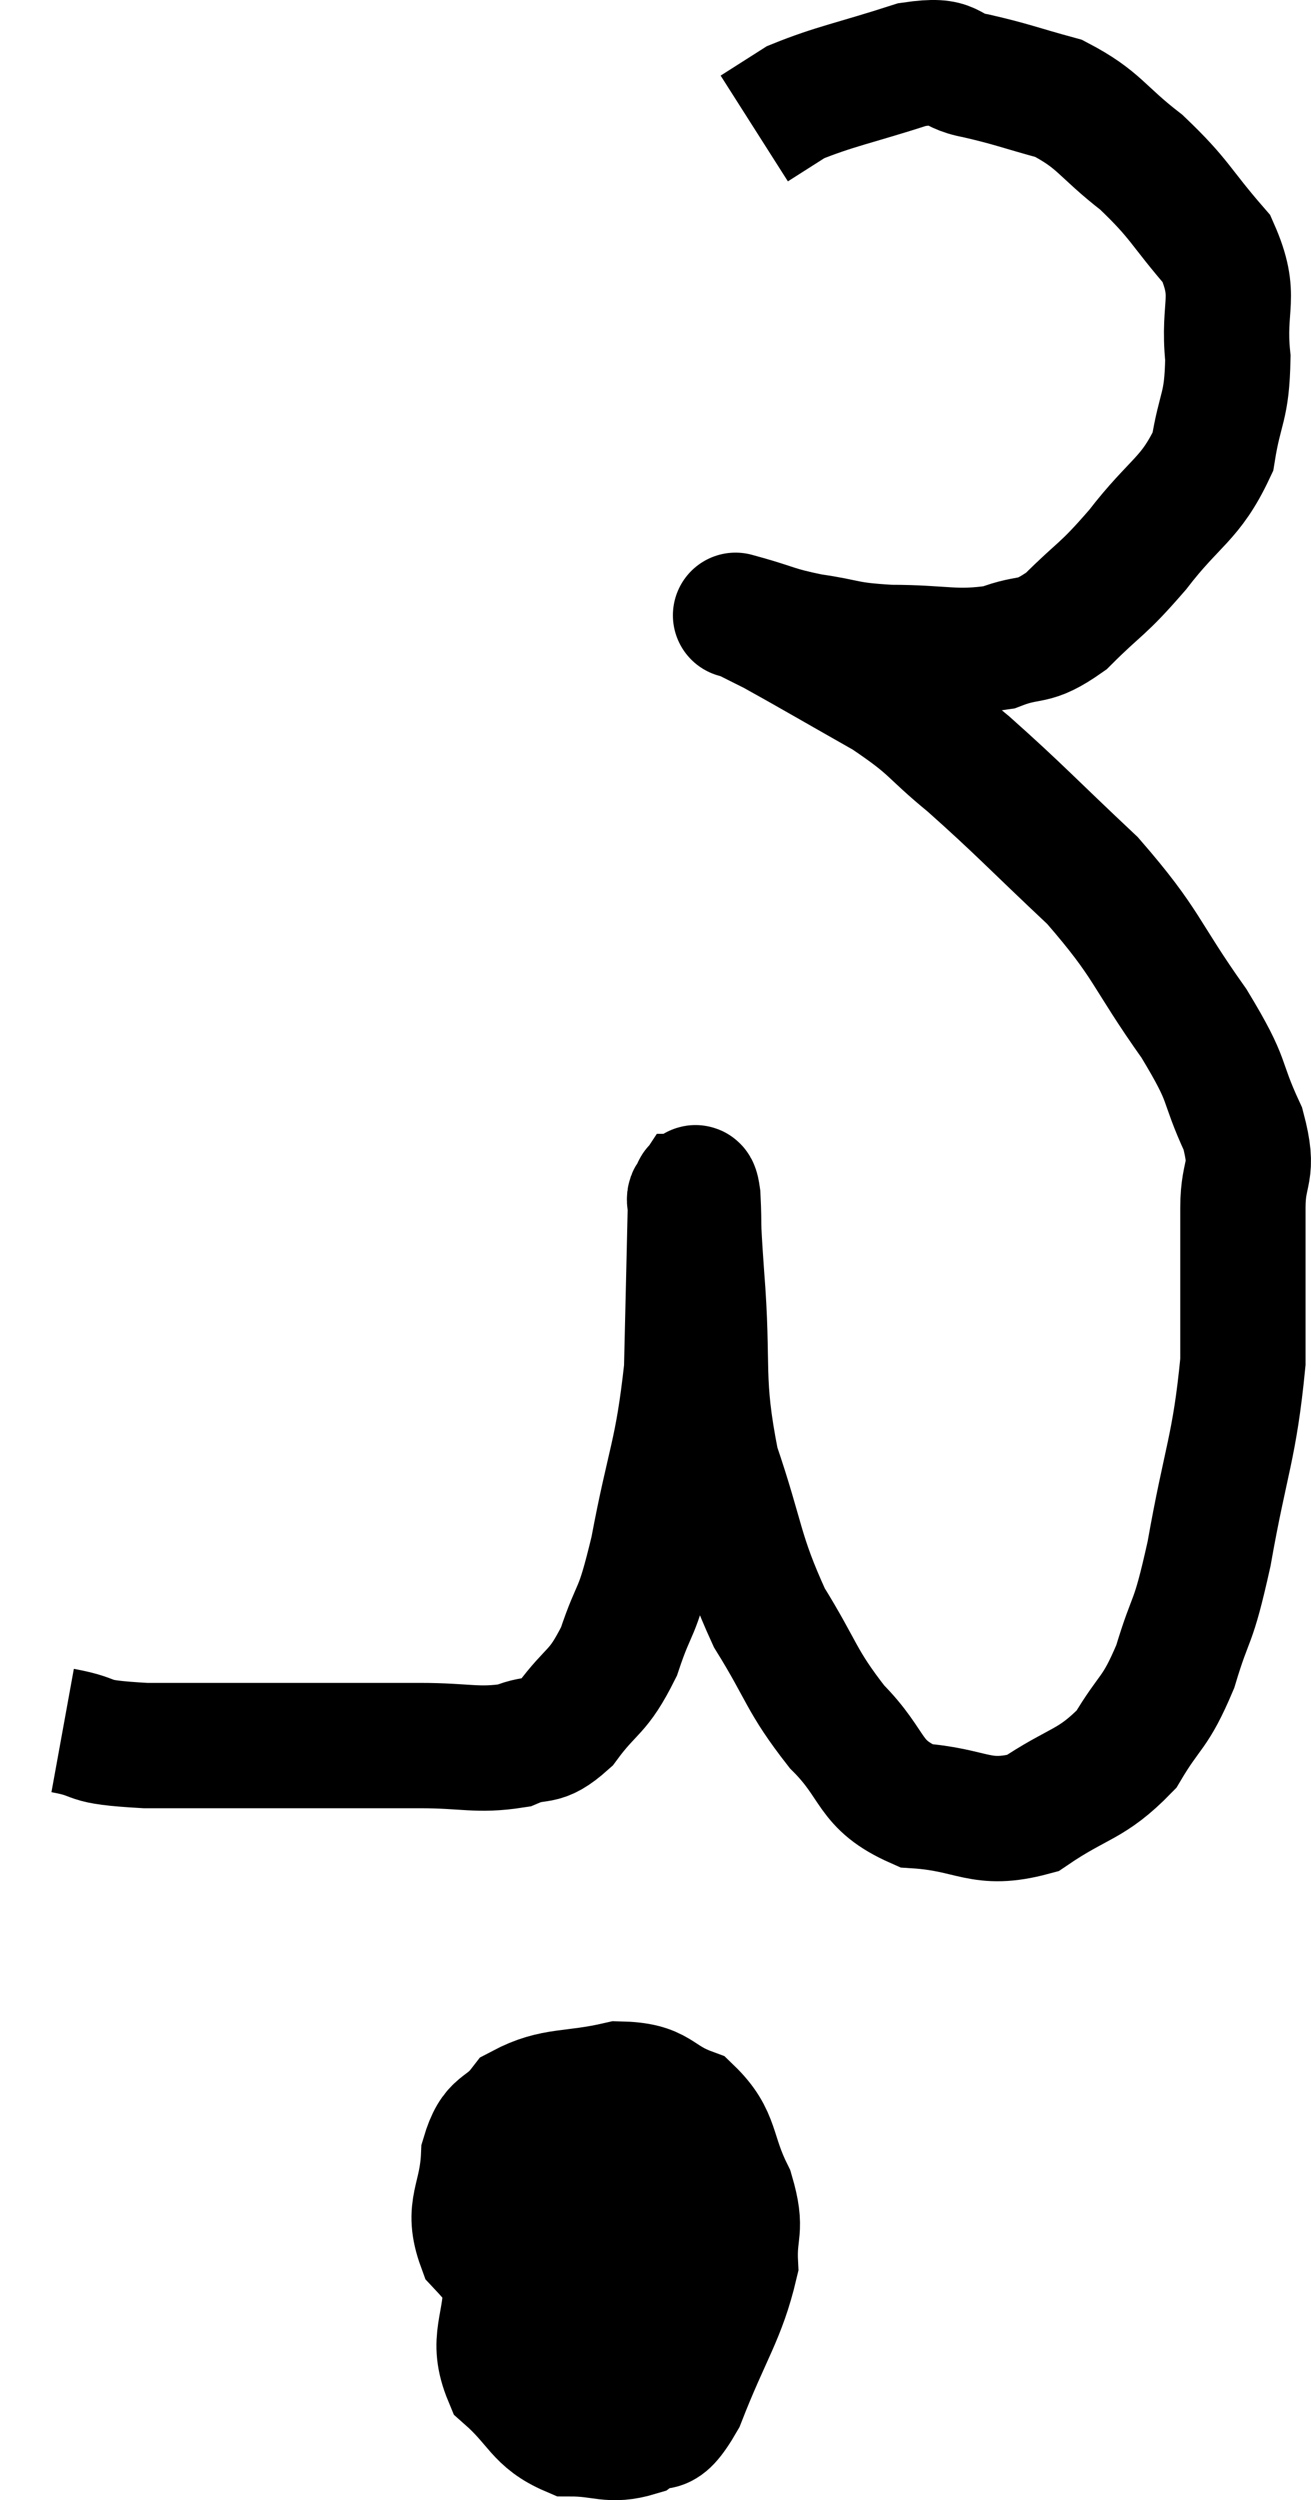 <svg xmlns="http://www.w3.org/2000/svg" viewBox="11.42 1.49 20.927 39.89" width="20.927" height="39.89"><path d="M 12.42 29.1 C 13.08 29.22, 12.675 29.28, 13.74 29.34 C 15.21 29.34, 15.585 29.34, 16.68 29.34 C 17.4 29.34, 17.385 29.34, 18.12 29.34 C 18.87 29.34, 19.035 29.43, 19.62 29.34 C 20.04 29.16, 20.04 29.355, 20.46 28.98 C 20.88 28.41, 20.955 28.53, 21.3 27.84 C 21.57 27.03, 21.57 27.345, 21.84 26.22 C 22.11 24.78, 22.23 24.705, 22.38 23.34 C 22.41 22.05, 22.425 21.45, 22.44 20.76 C 22.44 20.67, 22.41 20.625, 22.44 20.58 C 22.5 20.58, 22.515 20.265, 22.56 20.58 C 22.59 21.21, 22.545 20.775, 22.62 21.84 C 22.74 23.34, 22.59 23.475, 22.86 24.84 C 23.28 26.07, 23.22 26.25, 23.7 27.3 C 24.24 28.17, 24.195 28.29, 24.78 29.04 C 25.41 29.67, 25.26 29.955, 26.04 30.3 C 26.97 30.36, 27.06 30.645, 27.9 30.42 C 28.65 29.91, 28.83 29.985, 29.4 29.4 C 29.79 28.74, 29.85 28.86, 30.18 28.08 C 30.45 27.18, 30.45 27.495, 30.72 26.28 C 30.99 24.75, 31.125 24.6, 31.26 23.22 C 31.26 21.99, 31.26 21.69, 31.26 20.76 C 31.26 20.13, 31.455 20.235, 31.26 19.5 C 30.87 18.66, 31.08 18.81, 30.48 17.82 C 29.67 16.68, 29.76 16.575, 28.86 15.54 C 27.87 14.61, 27.705 14.415, 26.88 13.68 C 26.22 13.14, 26.34 13.125, 25.56 12.6 C 24.66 12.09, 24.33 11.895, 23.76 11.58 C 23.52 11.46, 23.4 11.4, 23.28 11.34 C 23.28 11.34, 23.28 11.34, 23.28 11.34 C 23.28 11.34, 23.01 11.265, 23.28 11.34 C 23.82 11.49, 23.775 11.52, 24.36 11.64 C 24.99 11.73, 24.87 11.775, 25.62 11.82 C 26.49 11.82, 26.655 11.925, 27.36 11.82 C 27.9 11.61, 27.885 11.79, 28.44 11.4 C 29.01 10.83, 28.995 10.935, 29.58 10.26 C 30.18 9.48, 30.42 9.465, 30.78 8.7 C 30.9 7.95, 31.005 8.01, 31.02 7.2 C 30.93 6.33, 31.185 6.24, 30.84 5.46 C 30.24 4.77, 30.27 4.68, 29.64 4.08 C 28.98 3.57, 28.98 3.405, 28.32 3.06 C 27.66 2.88, 27.585 2.835, 27 2.7 C 26.49 2.61, 26.7 2.415, 25.98 2.52 C 25.05 2.82, 24.75 2.865, 24.12 3.12 C 23.79 3.33, 23.625 3.435, 23.46 3.54 L 23.46 3.54" fill="none" stroke="black" stroke-width="2"></path><path d="M 20.88 35.7 C 20.43 36.03, 20.325 35.82, 19.98 36.36 C 19.74 37.11, 19.62 37.095, 19.5 37.86 C 19.5 38.64, 19.245 38.805, 19.5 39.42 C 20.01 39.87, 19.995 40.095, 20.52 40.32 C 21.06 40.32, 21.15 40.455, 21.6 40.32 C 21.96 40.05, 21.93 40.455, 22.32 39.78 C 22.74 38.7, 22.965 38.445, 23.16 37.62 C 23.13 37.05, 23.28 37.095, 23.1 36.48 C 22.77 35.82, 22.89 35.595, 22.44 35.16 C 21.87 34.95, 21.975 34.755, 21.3 34.74 C 20.52 34.92, 20.28 34.815, 19.74 35.1 C 19.44 35.49, 19.305 35.325, 19.14 35.88 C 19.11 36.6, 18.855 36.705, 19.08 37.32 C 19.56 37.83, 19.56 37.995, 20.04 38.34 C 20.52 38.52, 20.61 38.61, 21 38.7 C 21.3 38.7, 21.285 39.03, 21.6 38.7 C 21.93 38.04, 22.095 37.935, 22.26 37.38 C 22.26 36.93, 22.305 36.81, 22.26 36.48 C 22.17 36.27, 22.26 36.225, 22.08 36.06 C 21.81 35.94, 21.96 35.745, 21.54 35.82 C 20.97 36.09, 20.895 35.88, 20.4 36.36 C 19.98 37.05, 19.725 37.08, 19.56 37.74 C 19.65 38.37, 19.455 38.595, 19.74 39 C 20.22 39.18, 20.145 39.345, 20.7 39.36 C 21.33 39.21, 21.45 39.48, 21.96 39.06 L 22.74 37.68" fill="none" stroke="black" stroke-width="2"></path><path d="M 20.34 36.12 C 20.85 37.05, 21 37.395, 21.36 37.98 L 21.78 38.46" fill="none" stroke="black" stroke-width="2"></path></svg>